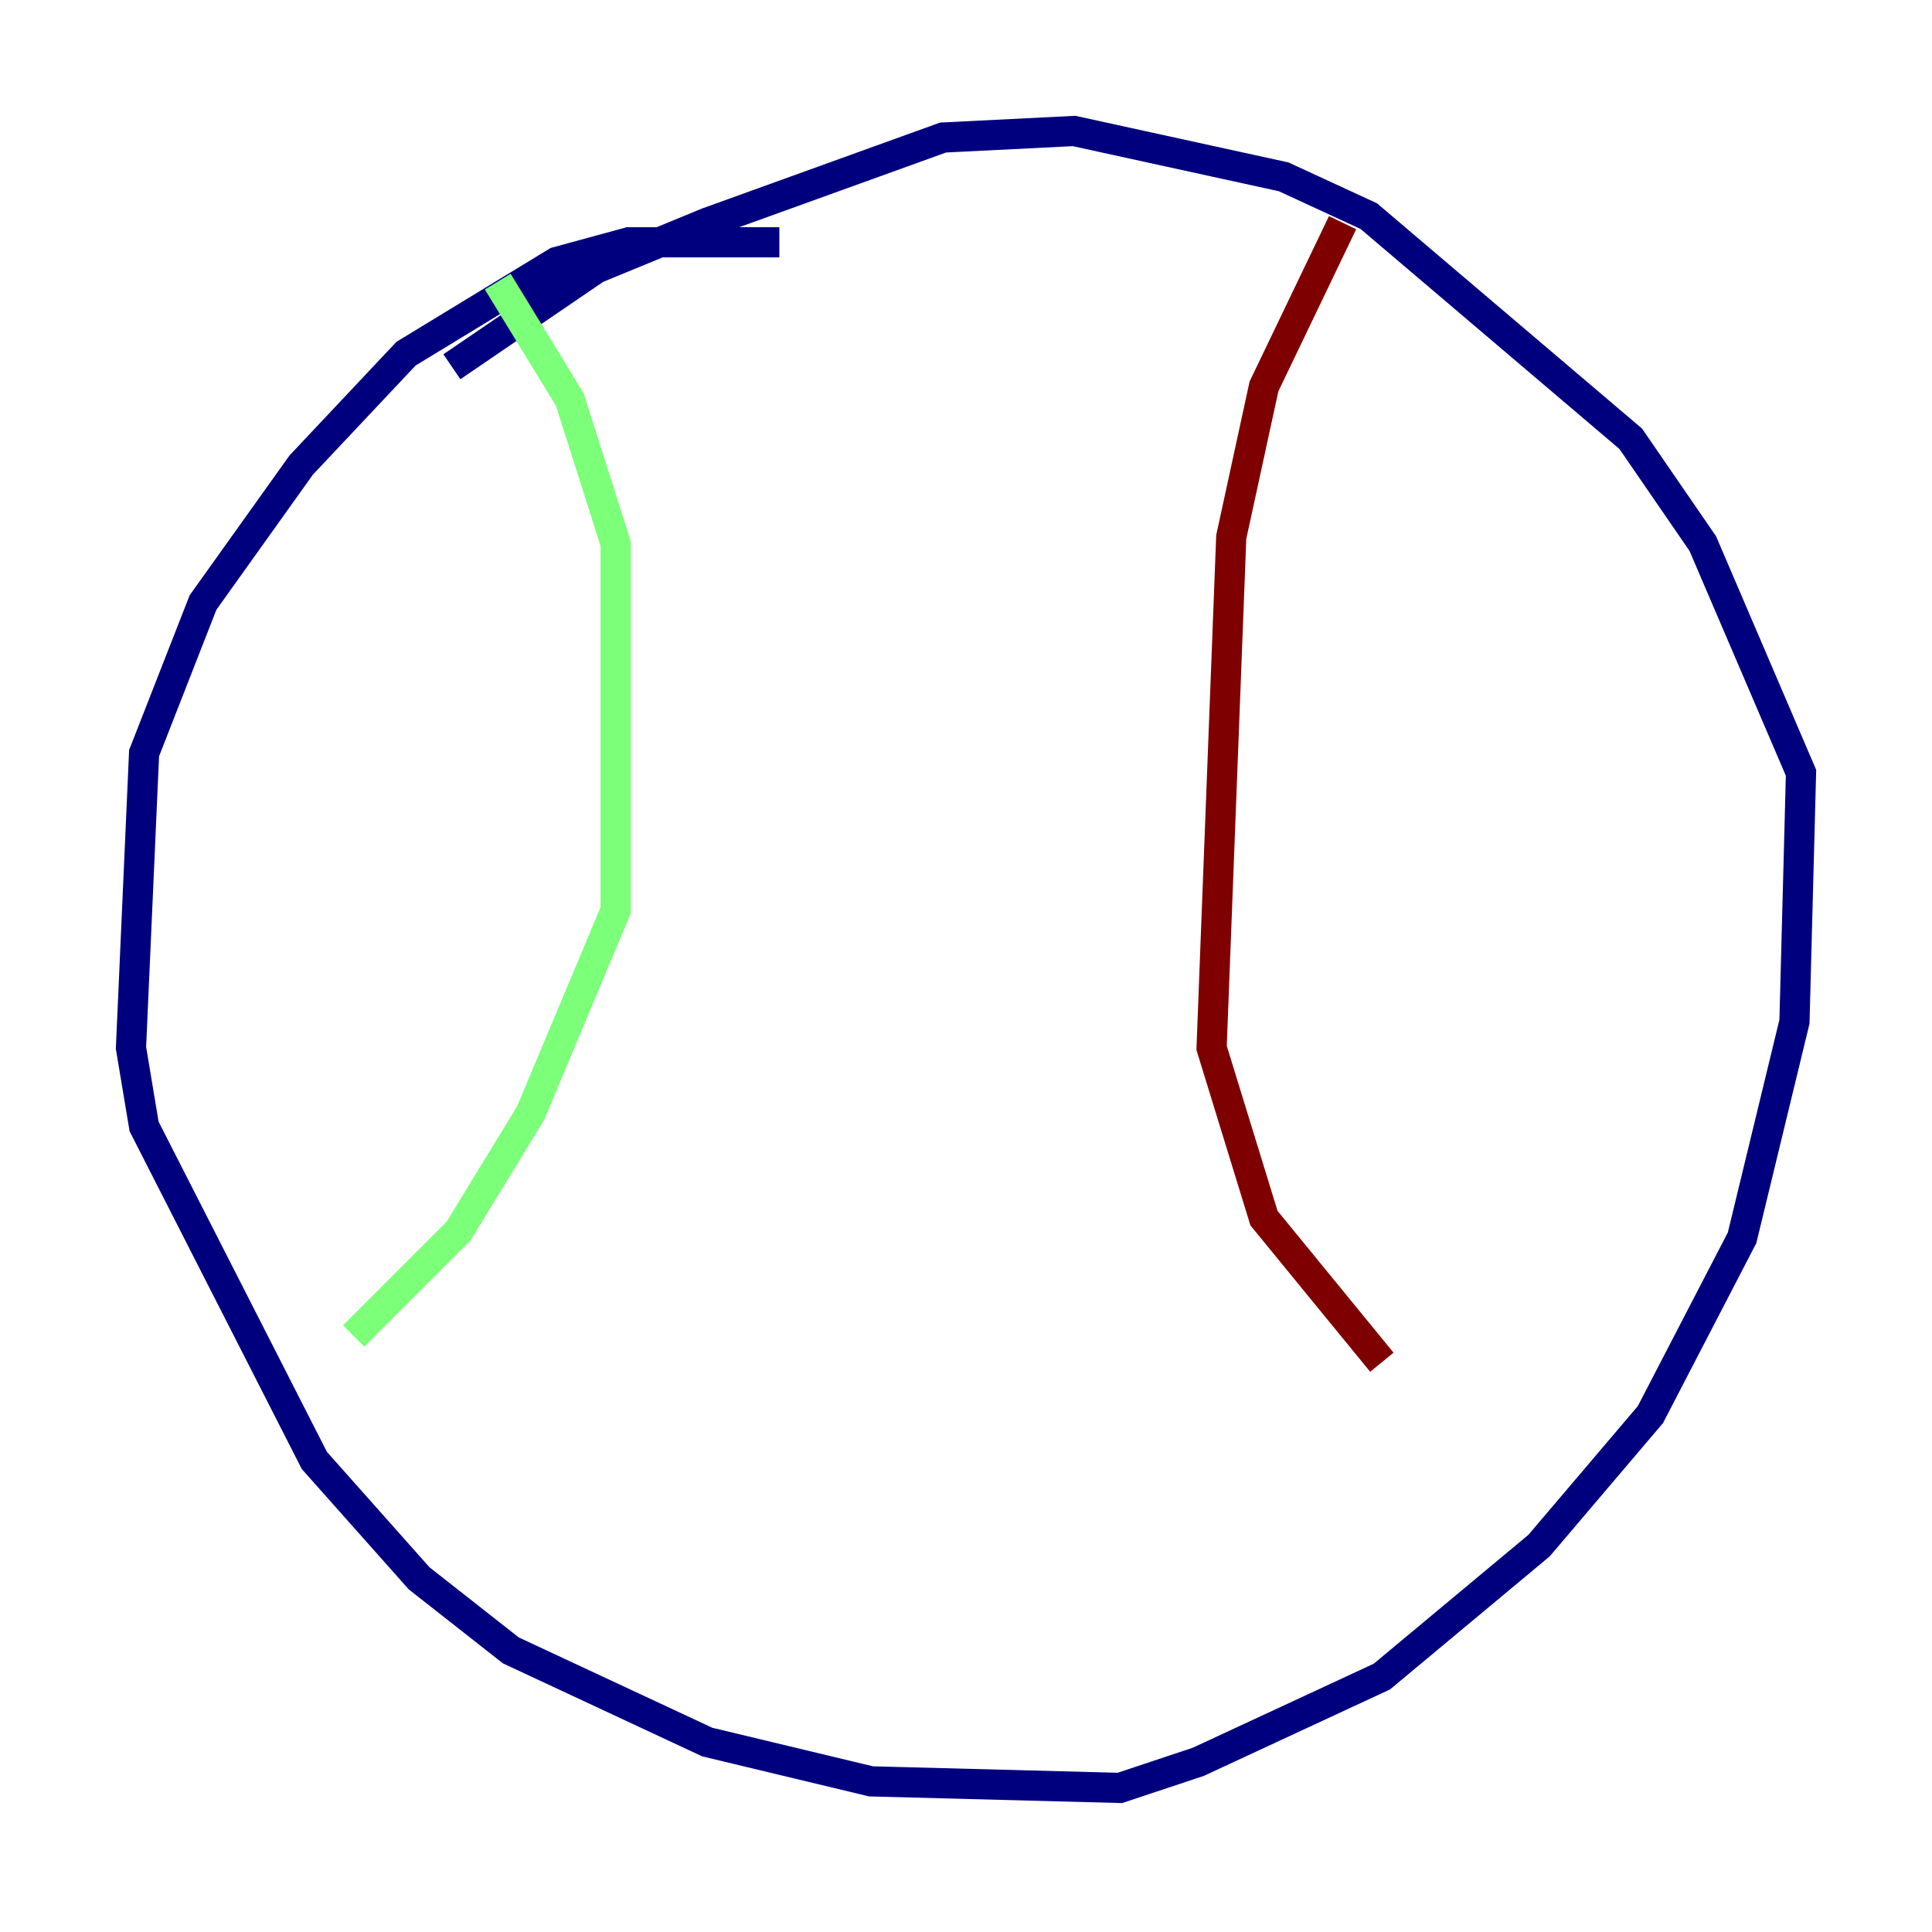 <?xml version="1.0" encoding="utf-8" ?>
<svg baseProfile="tiny" height="128" version="1.2" viewBox="0,0,128,128" width="128" xmlns="http://www.w3.org/2000/svg" xmlns:ev="http://www.w3.org/2001/xml-events" xmlns:xlink="http://www.w3.org/1999/xlink"><defs /><polyline fill="none" points="51.634,16.054 41.654,16.054 36.881,17.356 26.902,23.43 19.959,30.807 13.451,39.919 9.546,49.898 8.678,69.424 9.546,74.63 20.827,96.759 27.77,104.57 33.844,109.342 46.861,115.417 57.709,118.02 74.197,118.454 79.403,116.719 91.552,111.078 101.966,102.4 109.342,93.722 115.417,82.007 118.888,67.688 119.322,51.2 112.814,36.014 108.041,29.071 90.685,14.319 85.044,11.715 71.159,8.678 62.481,9.112 46.861,14.752 39.485,17.79 29.939,24.298" stroke="#00007f" stroke-width="2" /><polyline fill="none" points="32.976,18.658 37.749,26.468 40.786,36.014 40.786,60.312 35.146,73.763 30.373,81.573 23.43,88.515" stroke="#7cff79" stroke-width="2" /><polyline fill="none" points="88.949,14.752 83.742,25.6 81.573,35.58 80.271,69.424 83.742,80.705 91.552,90.251" stroke="#7f0000" stroke-width="2" /></svg>